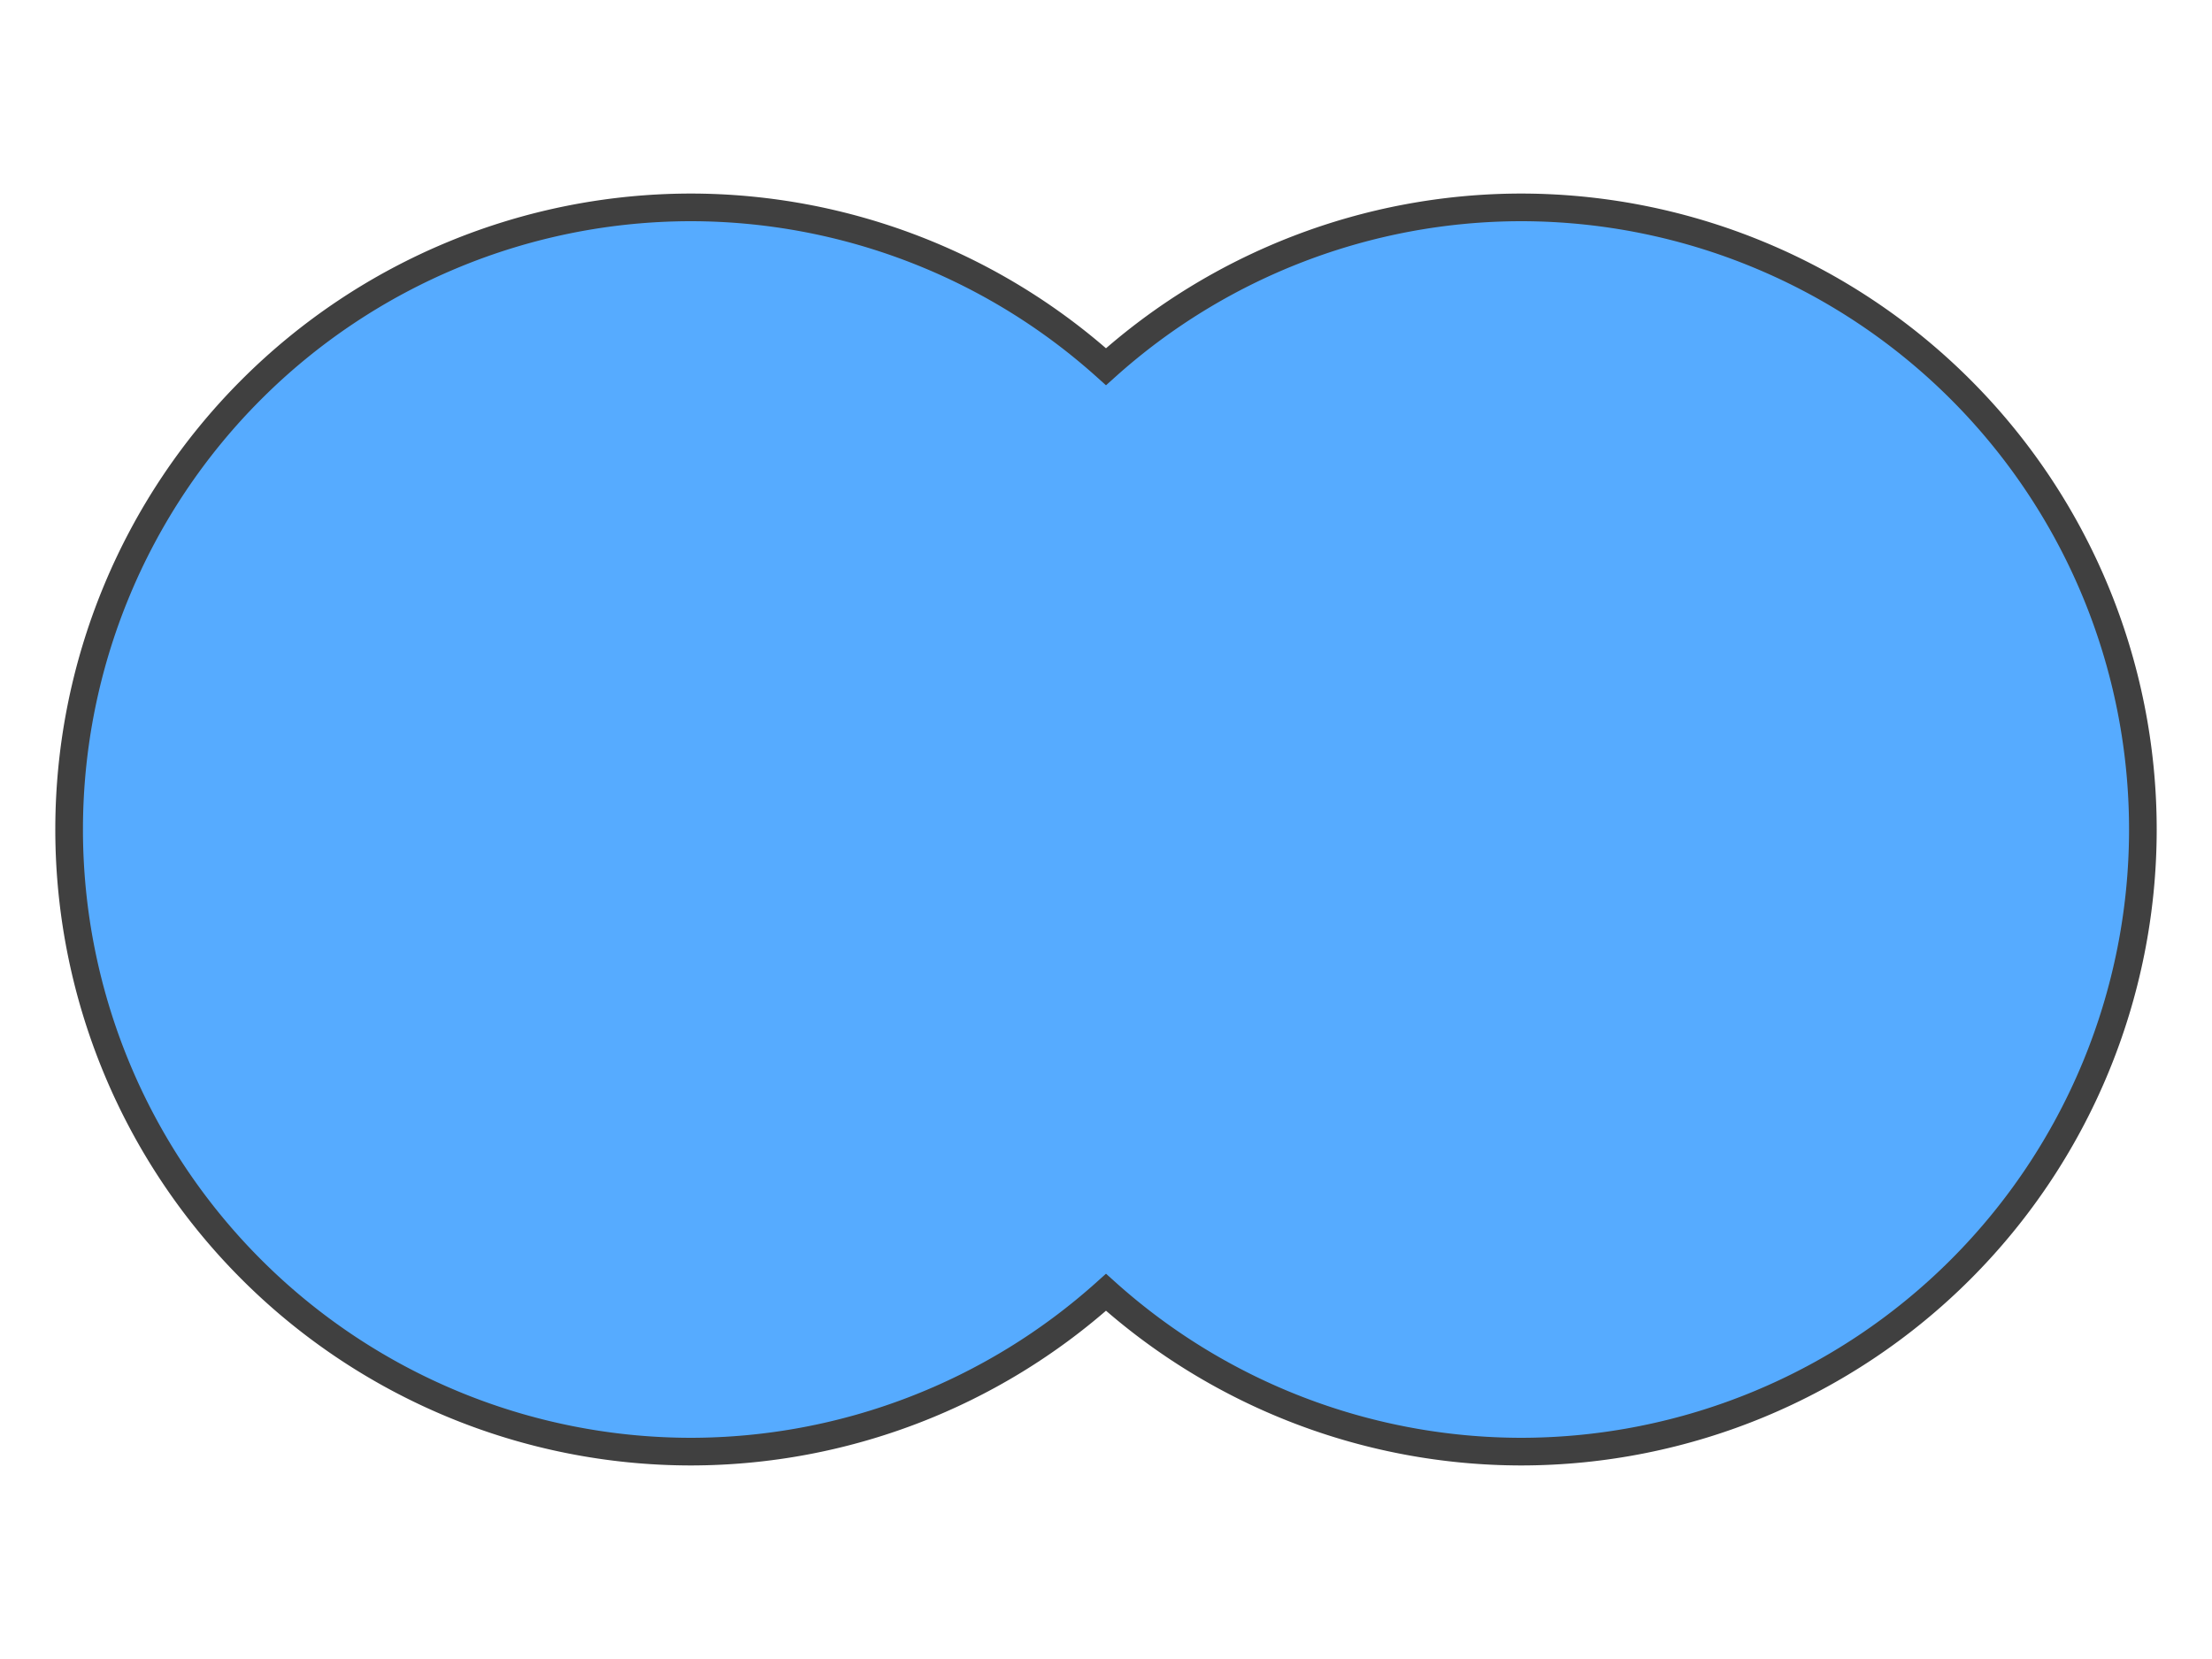 <?xml version="1.0" encoding="UTF-8" standalone="no"?>
<!-- Created with Inkscape (http://www.inkscape.org/) -->

<svg
   xmlns:dc="http://purl.org/dc/elements/1.1/"
   xmlns:cc="http://creativecommons.org/ns#"
   xmlns:rdf="http://www.w3.org/1999/02/22-rdf-syntax-ns#"
   xmlns:svg="http://www.w3.org/2000/svg"
   xmlns="http://www.w3.org/2000/svg"
   xmlns:sodipodi="http://sodipodi.sourceforge.net/DTD/sodipodi-0.dtd"
   xmlns:inkscape="http://www.inkscape.org/namespaces/inkscape"
   width="32"
   height="24"
   version="1.1"
   id="svg5044"
   inkscape:version="0.92.1 r15371"
   sodipodi:docname="union.svg">
  <defs
     id="defs5038" />
  <sodipodi:namedview
     id="base"
     pagecolor="#ffffff"
     bordercolor="#666666"
     borderopacity="1.0"
     inkscape:pageopacity="0.0"
     inkscape:pageshadow="2"
     inkscape:zoom="31.672167"
     inkscape:cx="7.3416629"
     inkscape:cy="16.362778"
     inkscape:current-layer="layer1"
     showgrid="true"
     inkscape:grid-bbox="true"
     inkscape:document-units="px"
     inkscape:snap-bbox="true"
     inkscape:bbox-nodes="true"
     inkscape:snap-bbox-edge-midpoints="true"
     inkscape:snap-bbox-midpoints="true"
     inkscape:bbox-paths="true"
     inkscape:object-paths="true"
     inkscape:snap-intersection-paths="true"
     inkscape:snap-smooth-nodes="true"
     inkscape:snap-midpoints="true"
     inkscape:snap-object-midpoints="true"
     inkscape:snap-center="true"
     inkscape:window-width="2560"
     inkscape:window-height="1378"
     inkscape:window-x="1672"
     inkscape:window-y="-8"
     inkscape:window-maximized="1">
    <inkscape:grid
       type="xygrid"
       id="grid5589" />
  </sodipodi:namedview>
  <g
     id="layer1"
     inkscape:label="Layer 1"
     inkscape:groupmode="layer"
     transform="translate(0,-8)">
    <path
       style="fill:#56abff;fill-opacity:1;stroke:#404040;stroke-width:0.4;stroke-miterlimit:4;stroke-dasharray:none;stroke-dashoffset:0;stroke-opacity:1"
       d="m 10,11 a 9,9 0 0 0 -9,9 9,9 0 0 0 9,9 9,9 0 0 0 6,-2.305 A 9,9 0 0 0 22,29 9,9 0 0 0 31,20 9,9 0 0 0 22,11 9,9 0 0 0 16,13.305 9,9 0 0 0 10,11 Z"
       id="path5591"
       inkscape:connector-curvature="0" />
  </g>
</svg>
